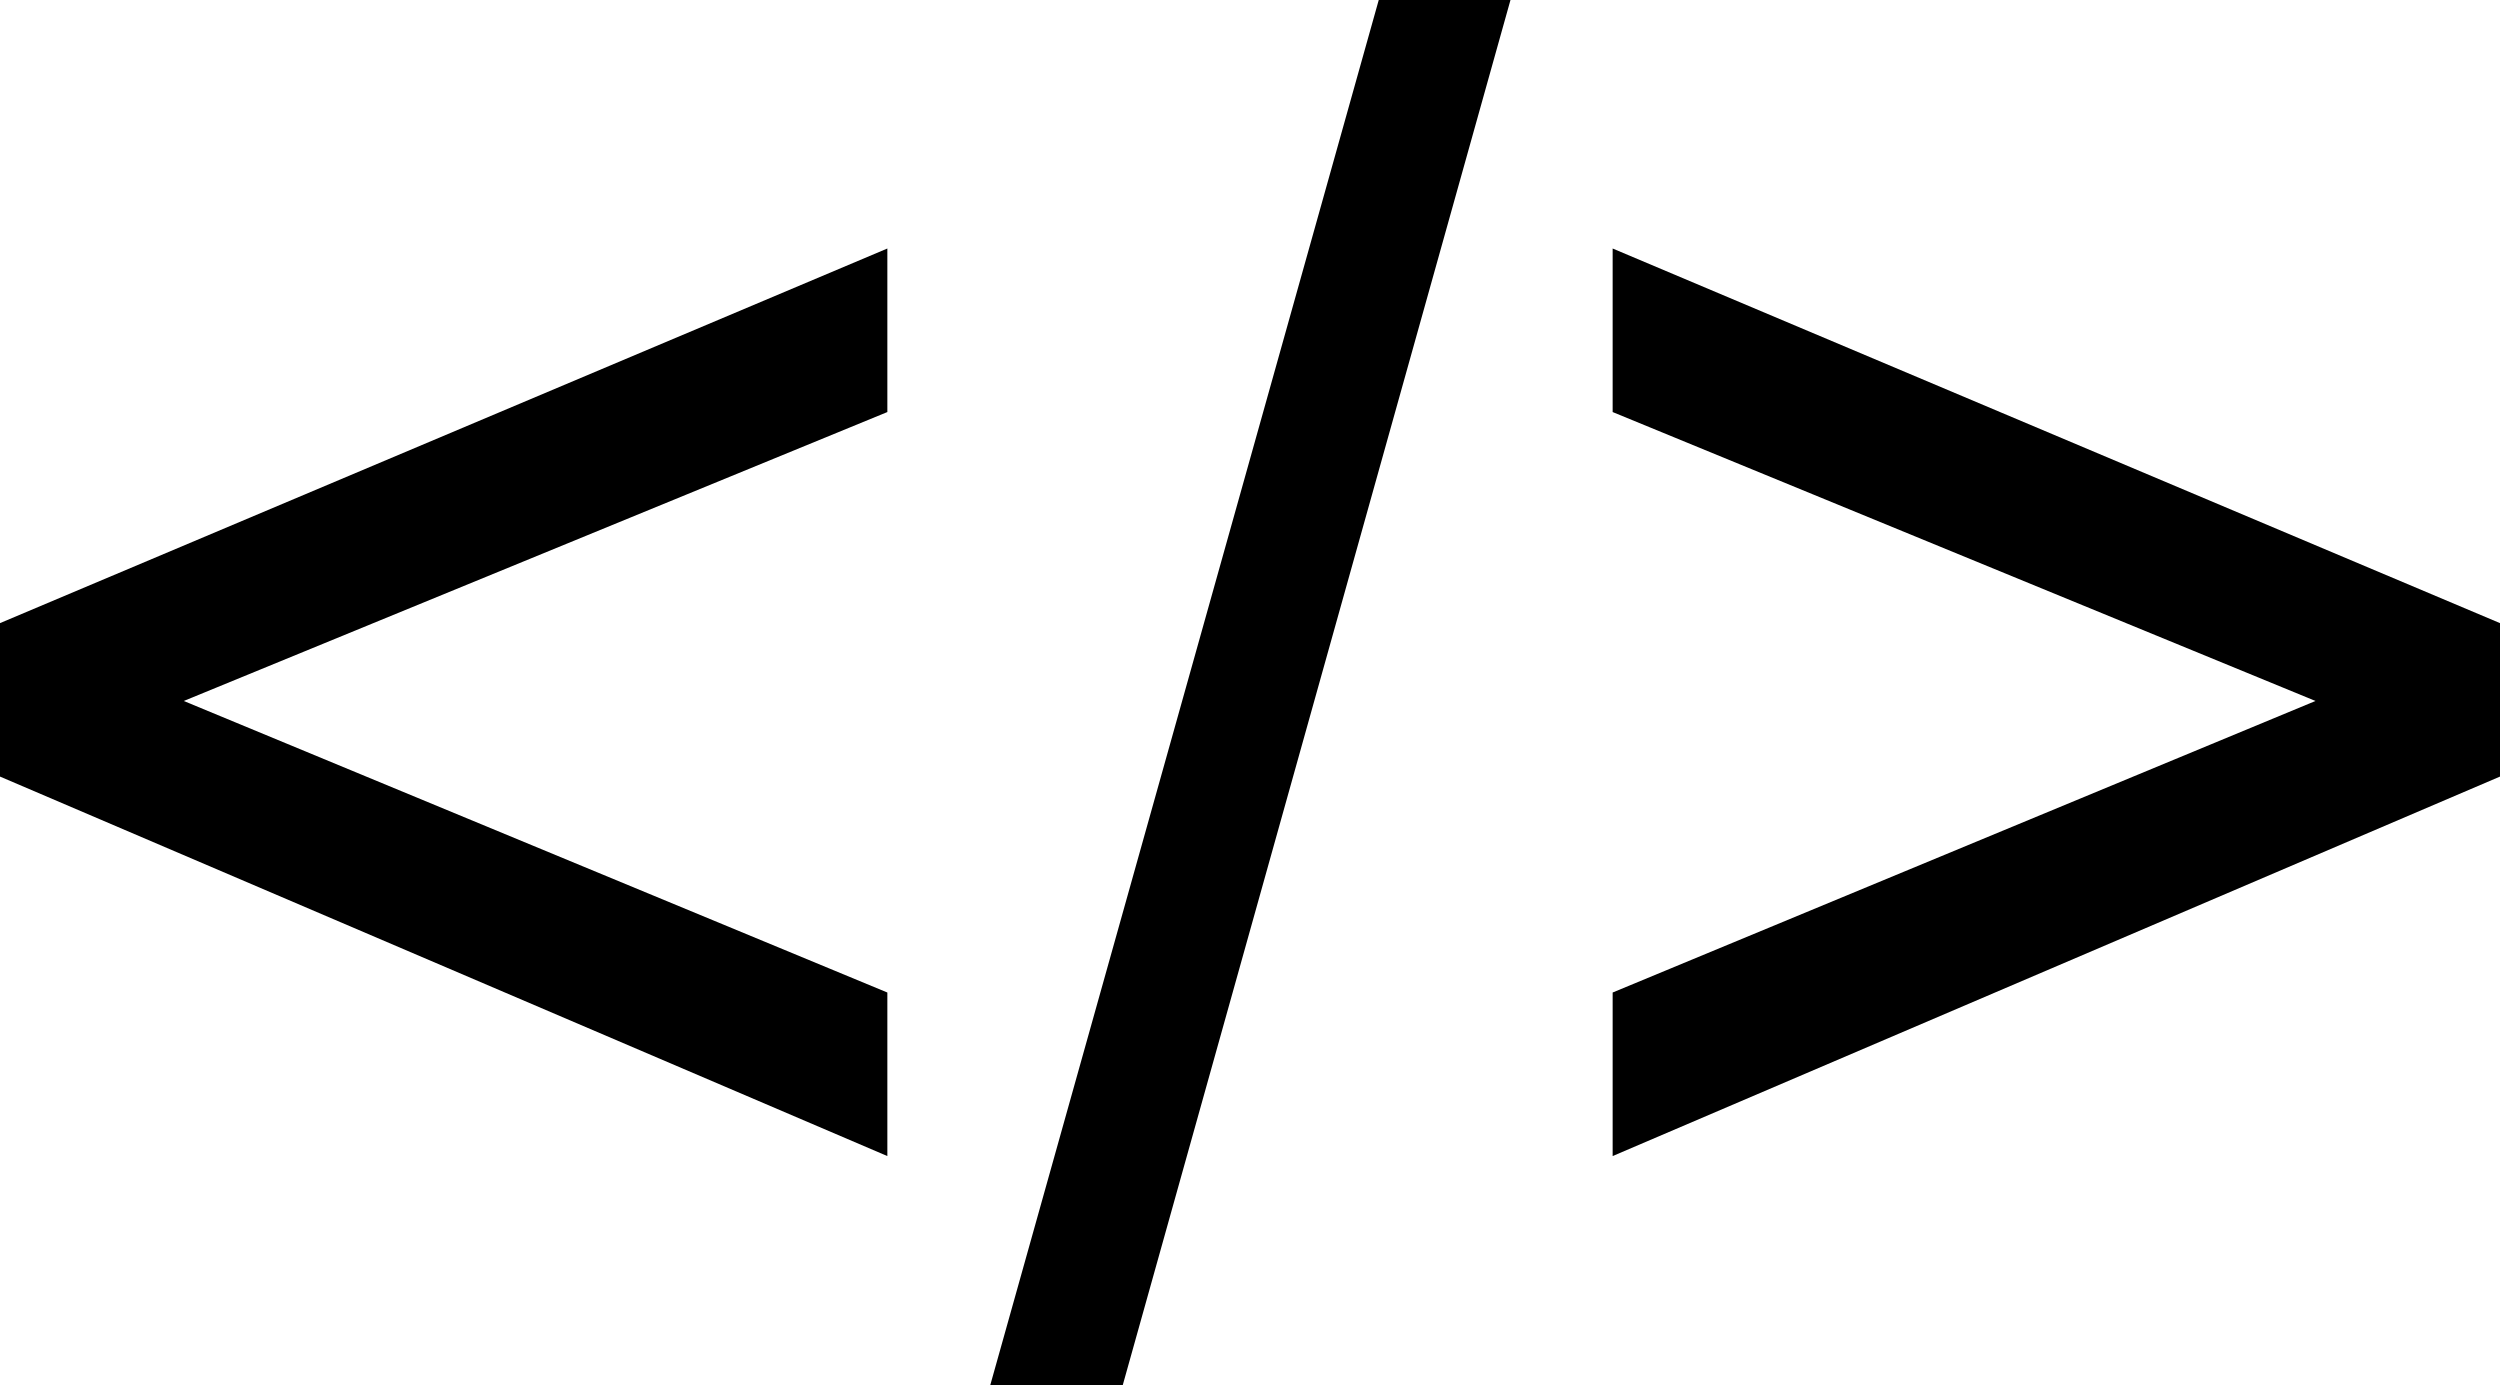 <svg xmlns="http://www.w3.org/2000/svg" viewBox="0 8.86 66.8 37.01" data-asc="0.9052734375" width="66.8" height="37.01"><defs/><g fill="#000000"><g transform="translate(0, 0)"><path d="M0 29.61L0 25.51L23.71 15.50L23.71 19.87L4.91 27.59L23.71 35.38L23.71 39.75L0 29.61ZM26.46 45.87L36.84 8.86L40.36 8.86L30.00 45.87L26.46 45.87ZM66.80 29.61L43.09 39.75L43.09 35.38L61.87 27.59L43.09 19.87L43.09 15.50L66.80 25.51L66.80 29.61Z"/></g></g></svg>